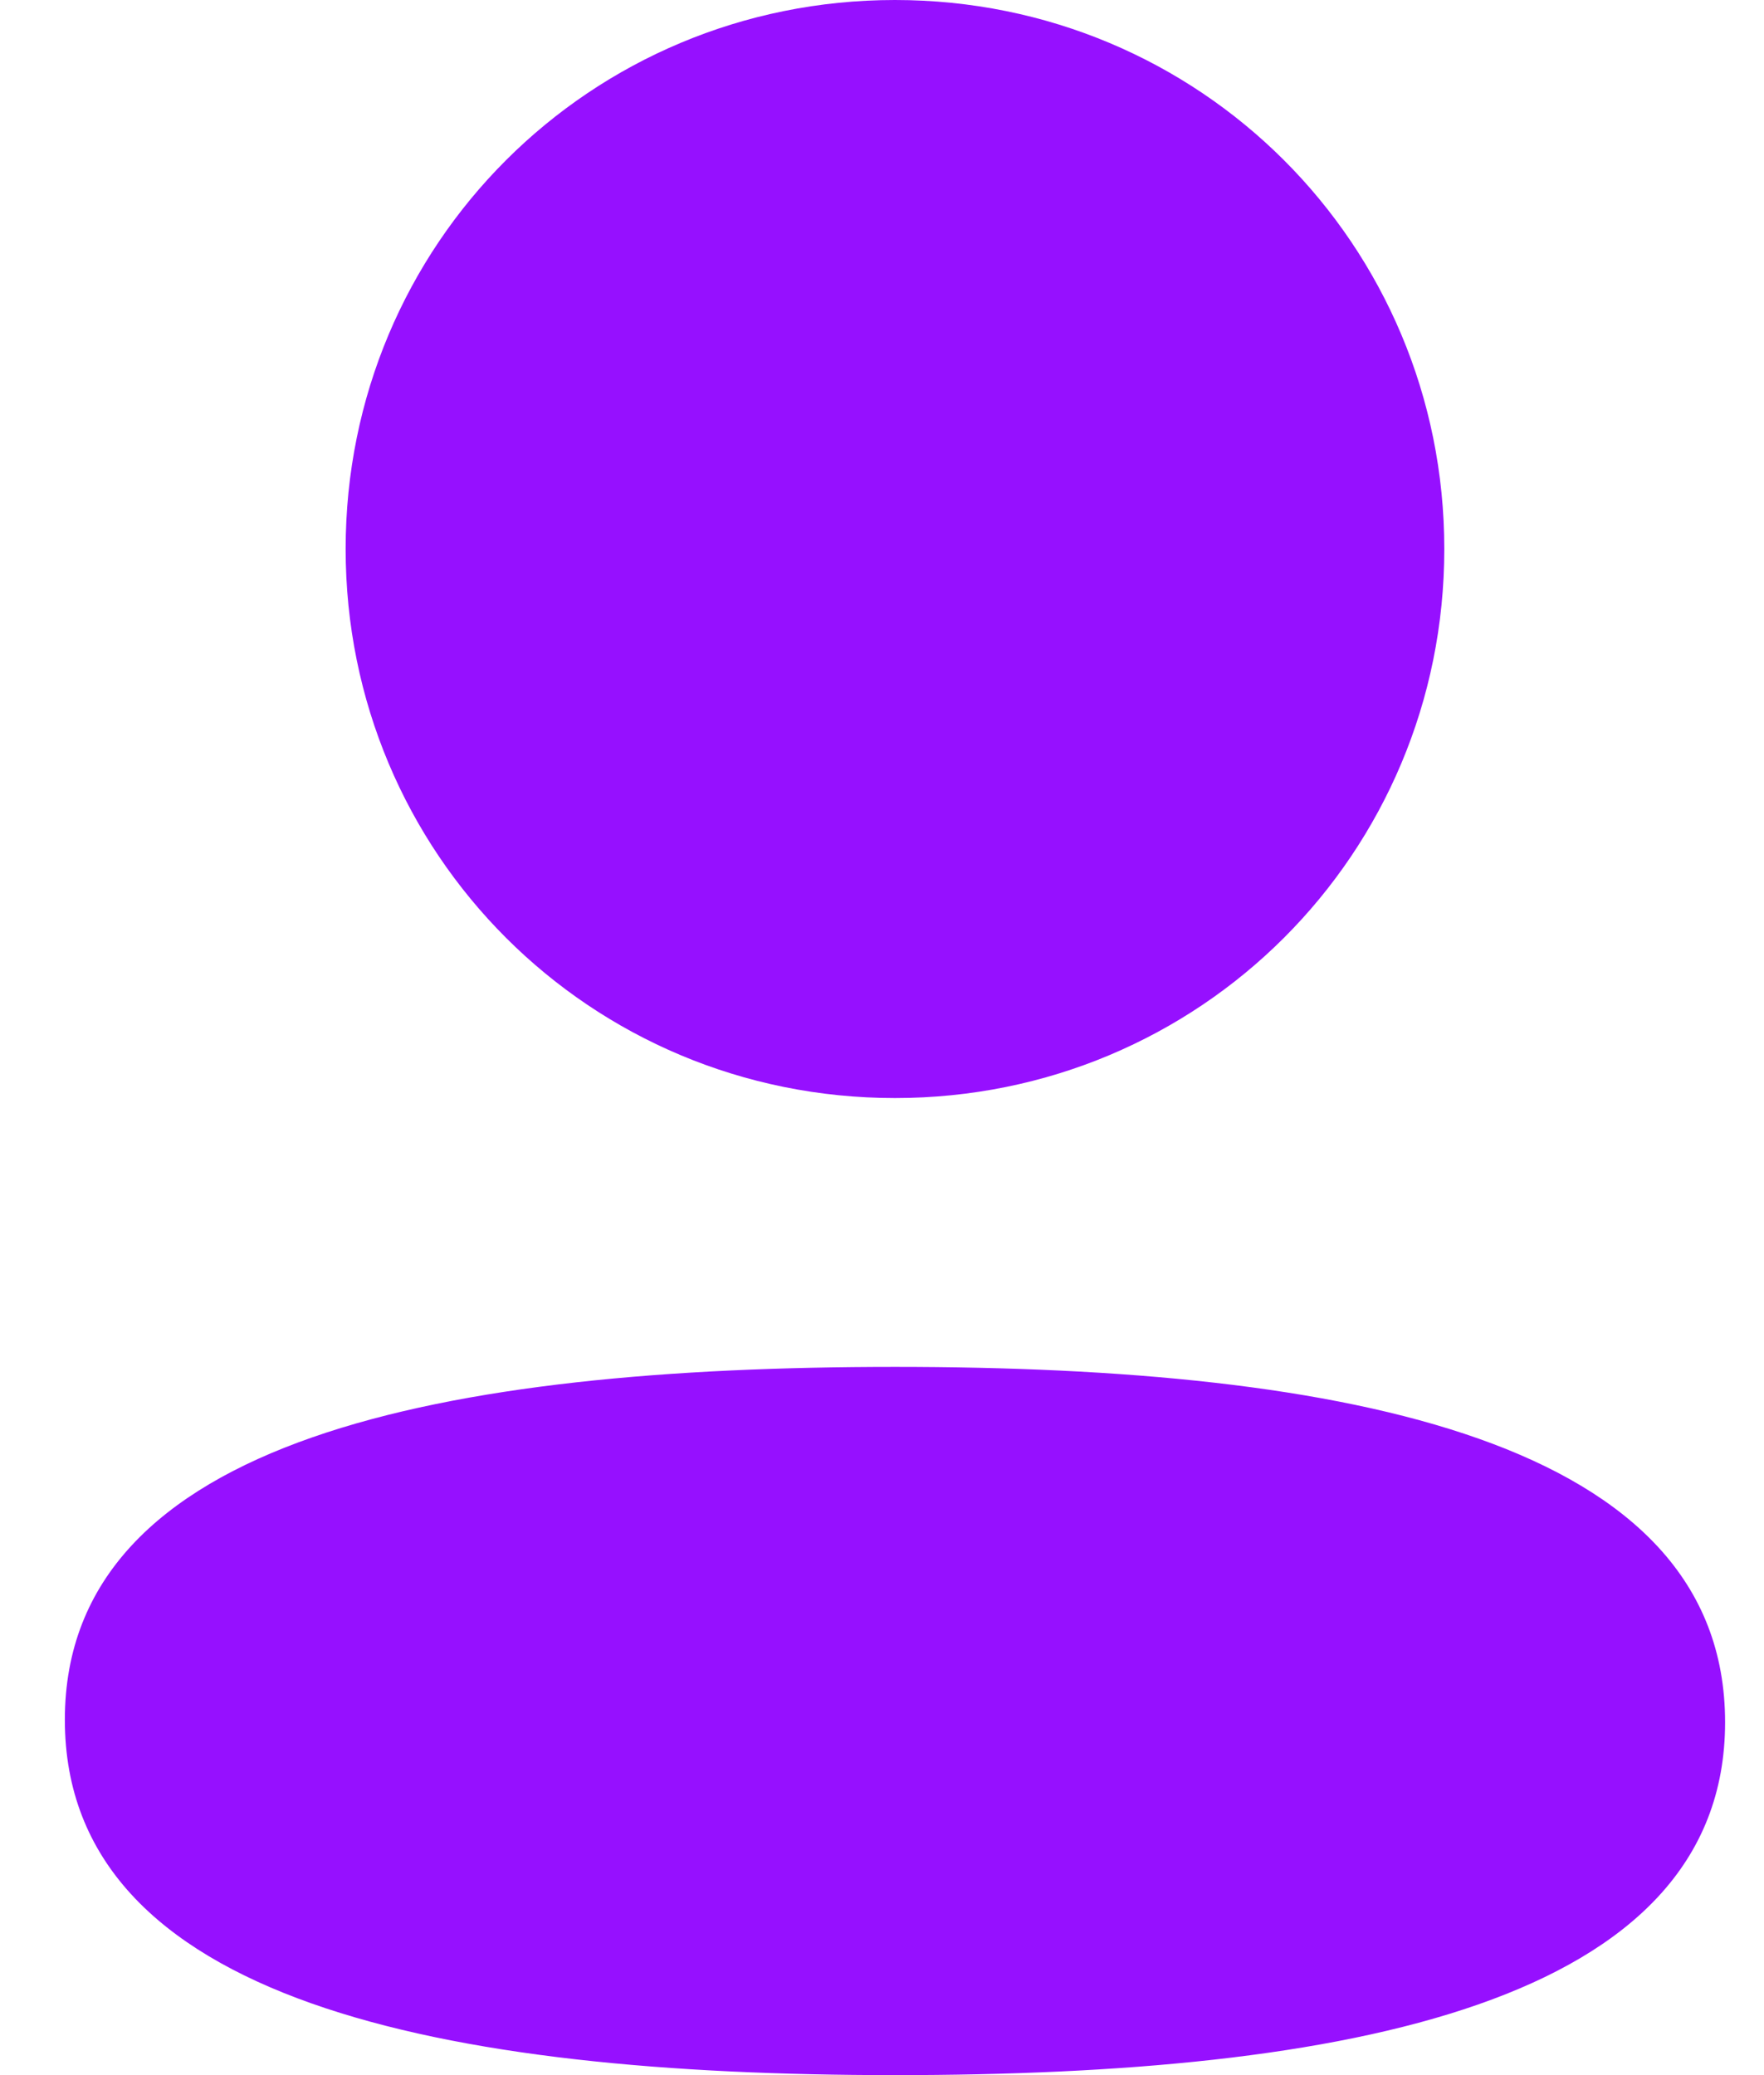 <svg width="17" height="20" viewBox="0 0 17 20" fill="none" xmlns="http://www.w3.org/2000/svg">
<g id="Group">
<path id="Union" fill-rule="evenodd" clip-rule="evenodd" d="M13.919 5.291C13.919 8.228 11.564 10.583 8.625 10.583C5.687 10.583 3.331 8.228 3.331 5.291C3.331 2.354 5.687 0 8.625 0C11.564 0 13.919 2.354 13.919 5.291ZM8.625 20C4.287 20 0.625 19.295 0.625 16.575C0.625 13.854 4.31 13.174 8.625 13.174C12.964 13.174 16.625 13.879 16.625 16.599C16.625 19.32 12.94 20 8.625 20Z" fill="#9610FF"/>
</g>
</svg>
